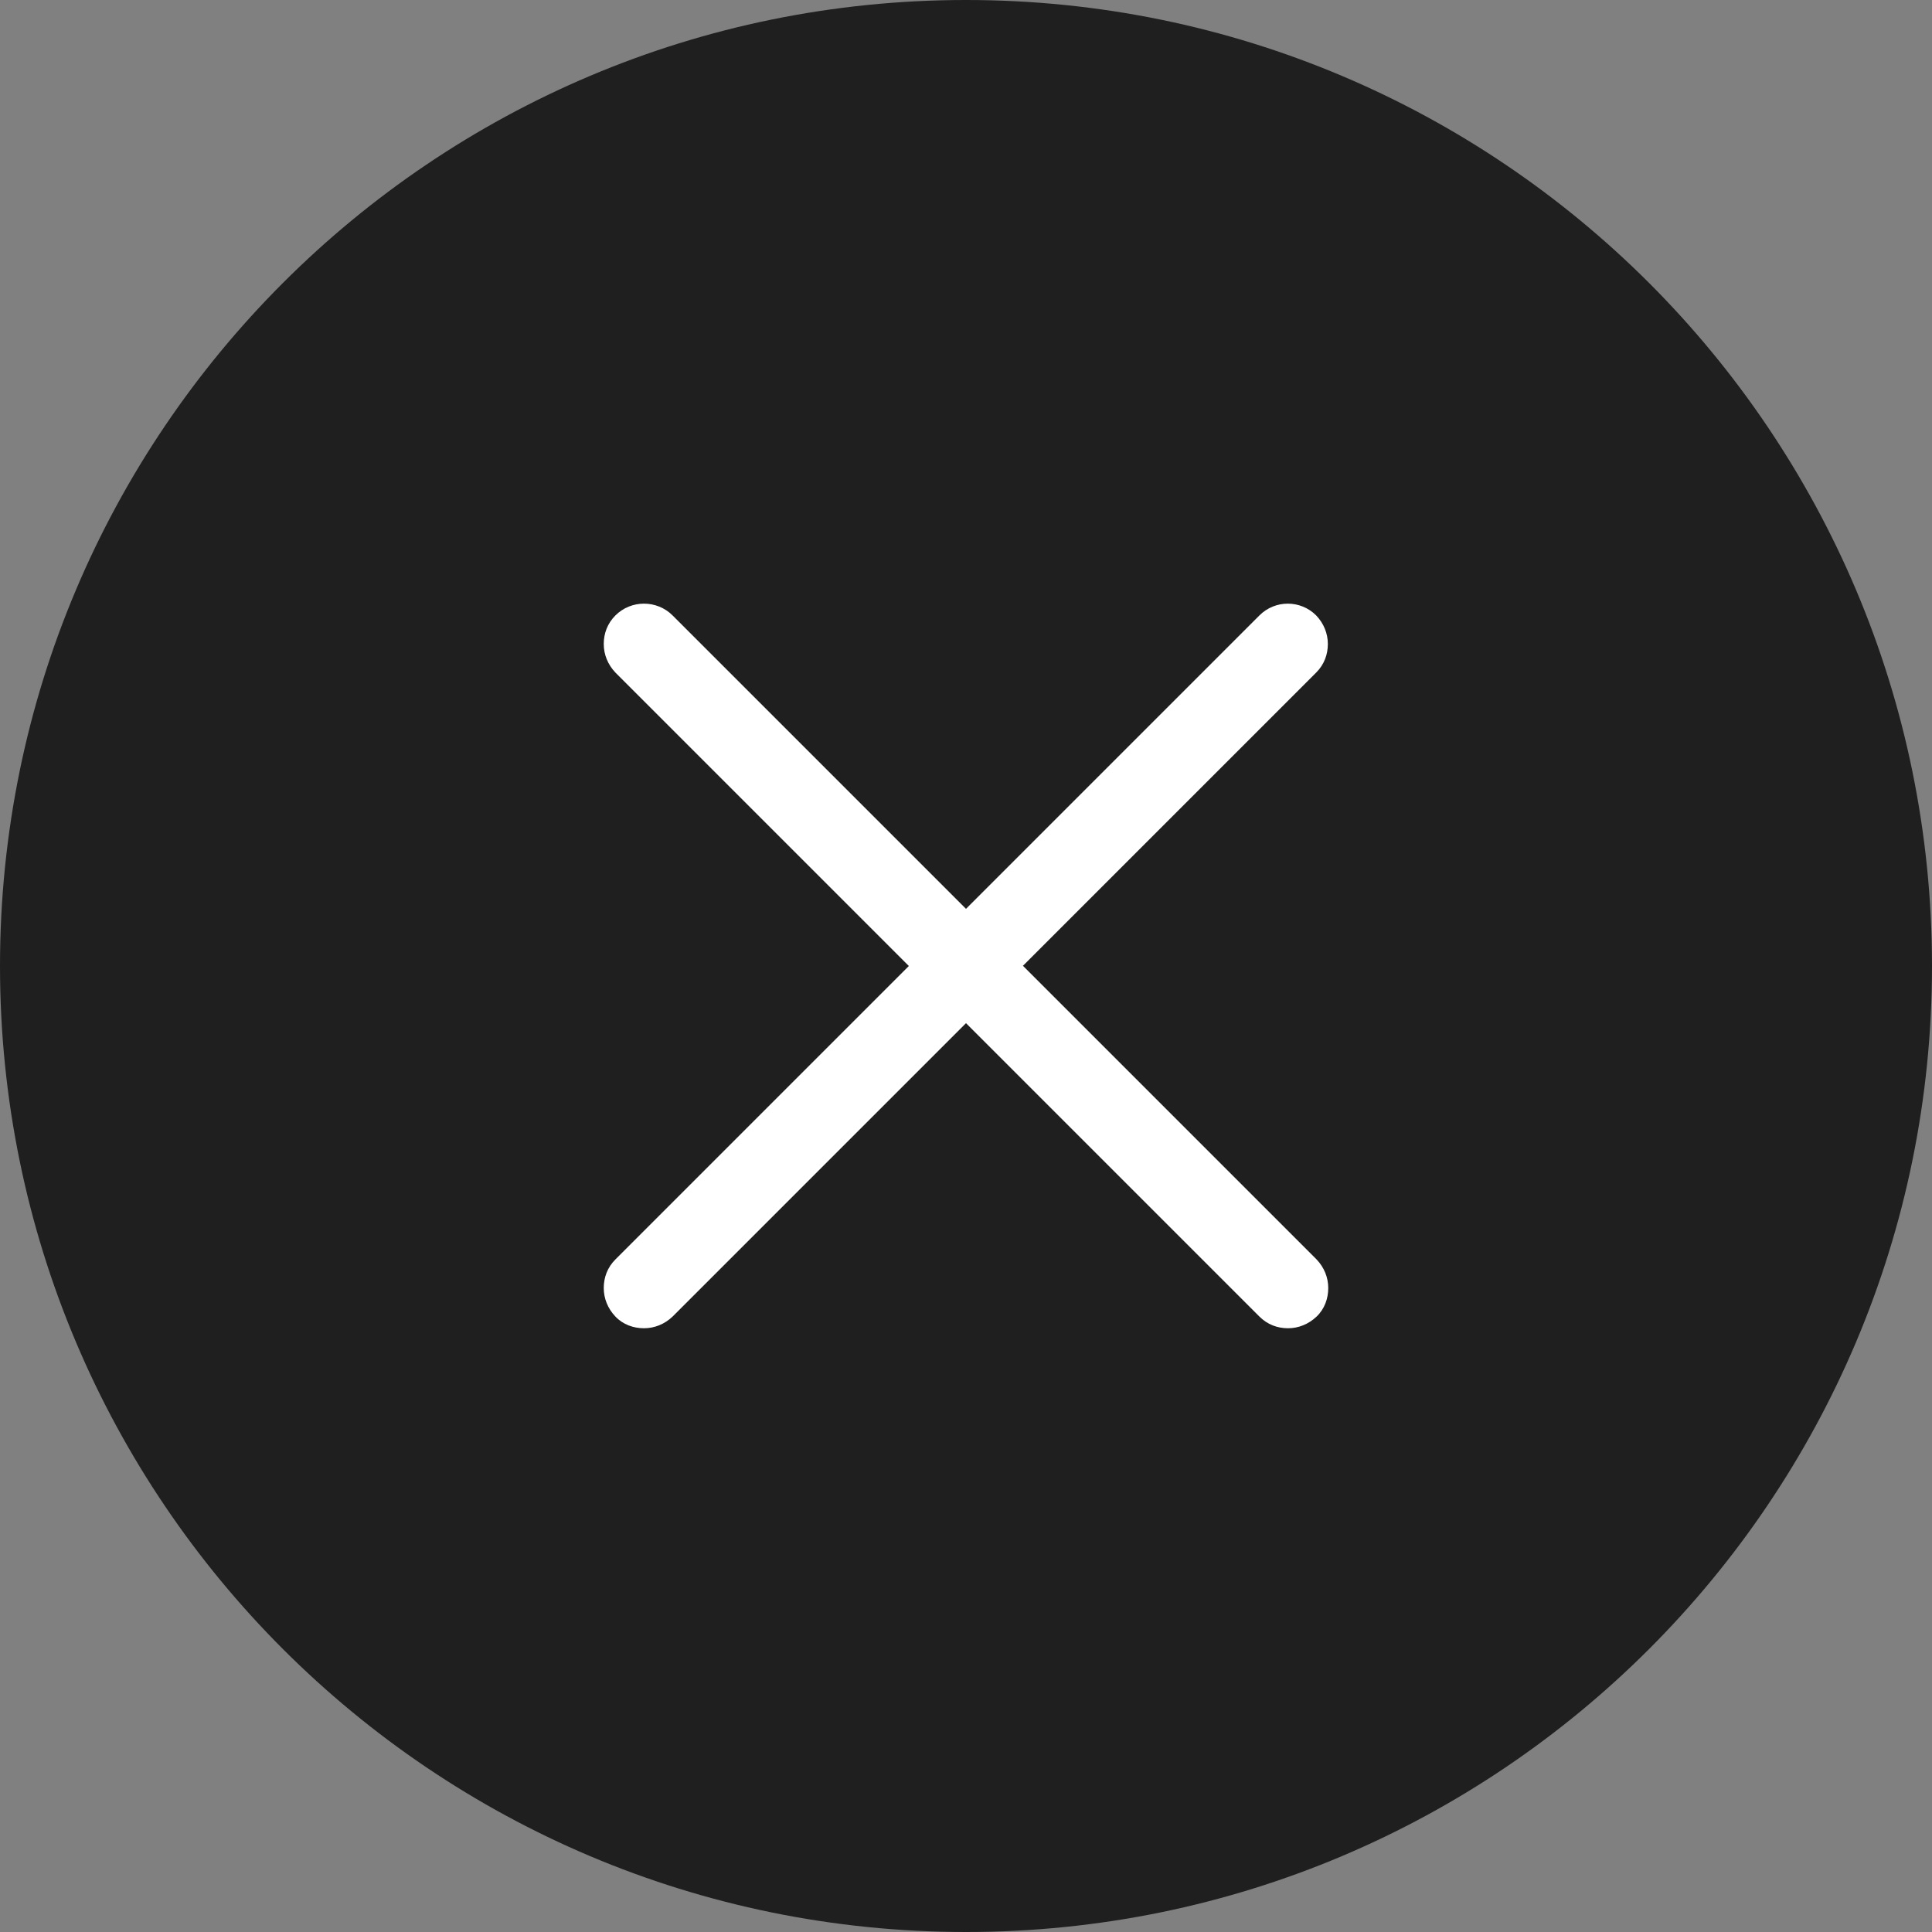 <svg width="48" height="48" viewBox="0 0 48 48" fill="none" xmlns="http://www.w3.org/2000/svg">
<rect x="0" y="0" width="48" height="48" fill="#808080" stroke="none"/>
<path d="M0 24C0 10.745 10.745 0 24 0C37.255 0 48 10.745 48 24C48 37.255 37.255 48 24 48C10.745 48 0 37.255 0 24Z" fill="#1F1F1F"/>
<path d="M25.41 24L32.7 16.71C32.9 16.51 32.99 16.26 32.99 16C32.99 15.74 32.89 15.49 32.7 15.29C32.31 14.9 31.68 14.9 31.29 15.29L24 22.58L16.71 15.29C16.32 14.9 15.68 14.9 15.29 15.29C15.09 15.49 15 15.74 15 16C15 16.26 15.1 16.51 15.29 16.71L22.58 24L15.29 31.29C15.09 31.49 15 31.74 15 32C15 32.26 15.1 32.51 15.29 32.71C15.48 32.91 15.74 33 16 33C16.26 33 16.51 32.9 16.71 32.71L24 25.42L31.29 32.71C31.49 32.91 31.74 33 32 33C32.26 33 32.51 32.9 32.71 32.71C32.91 32.52 33 32.26 33 32C33 31.74 32.9 31.49 32.71 31.29L25.42 24H25.41Z" fill="white"/>
</svg>
